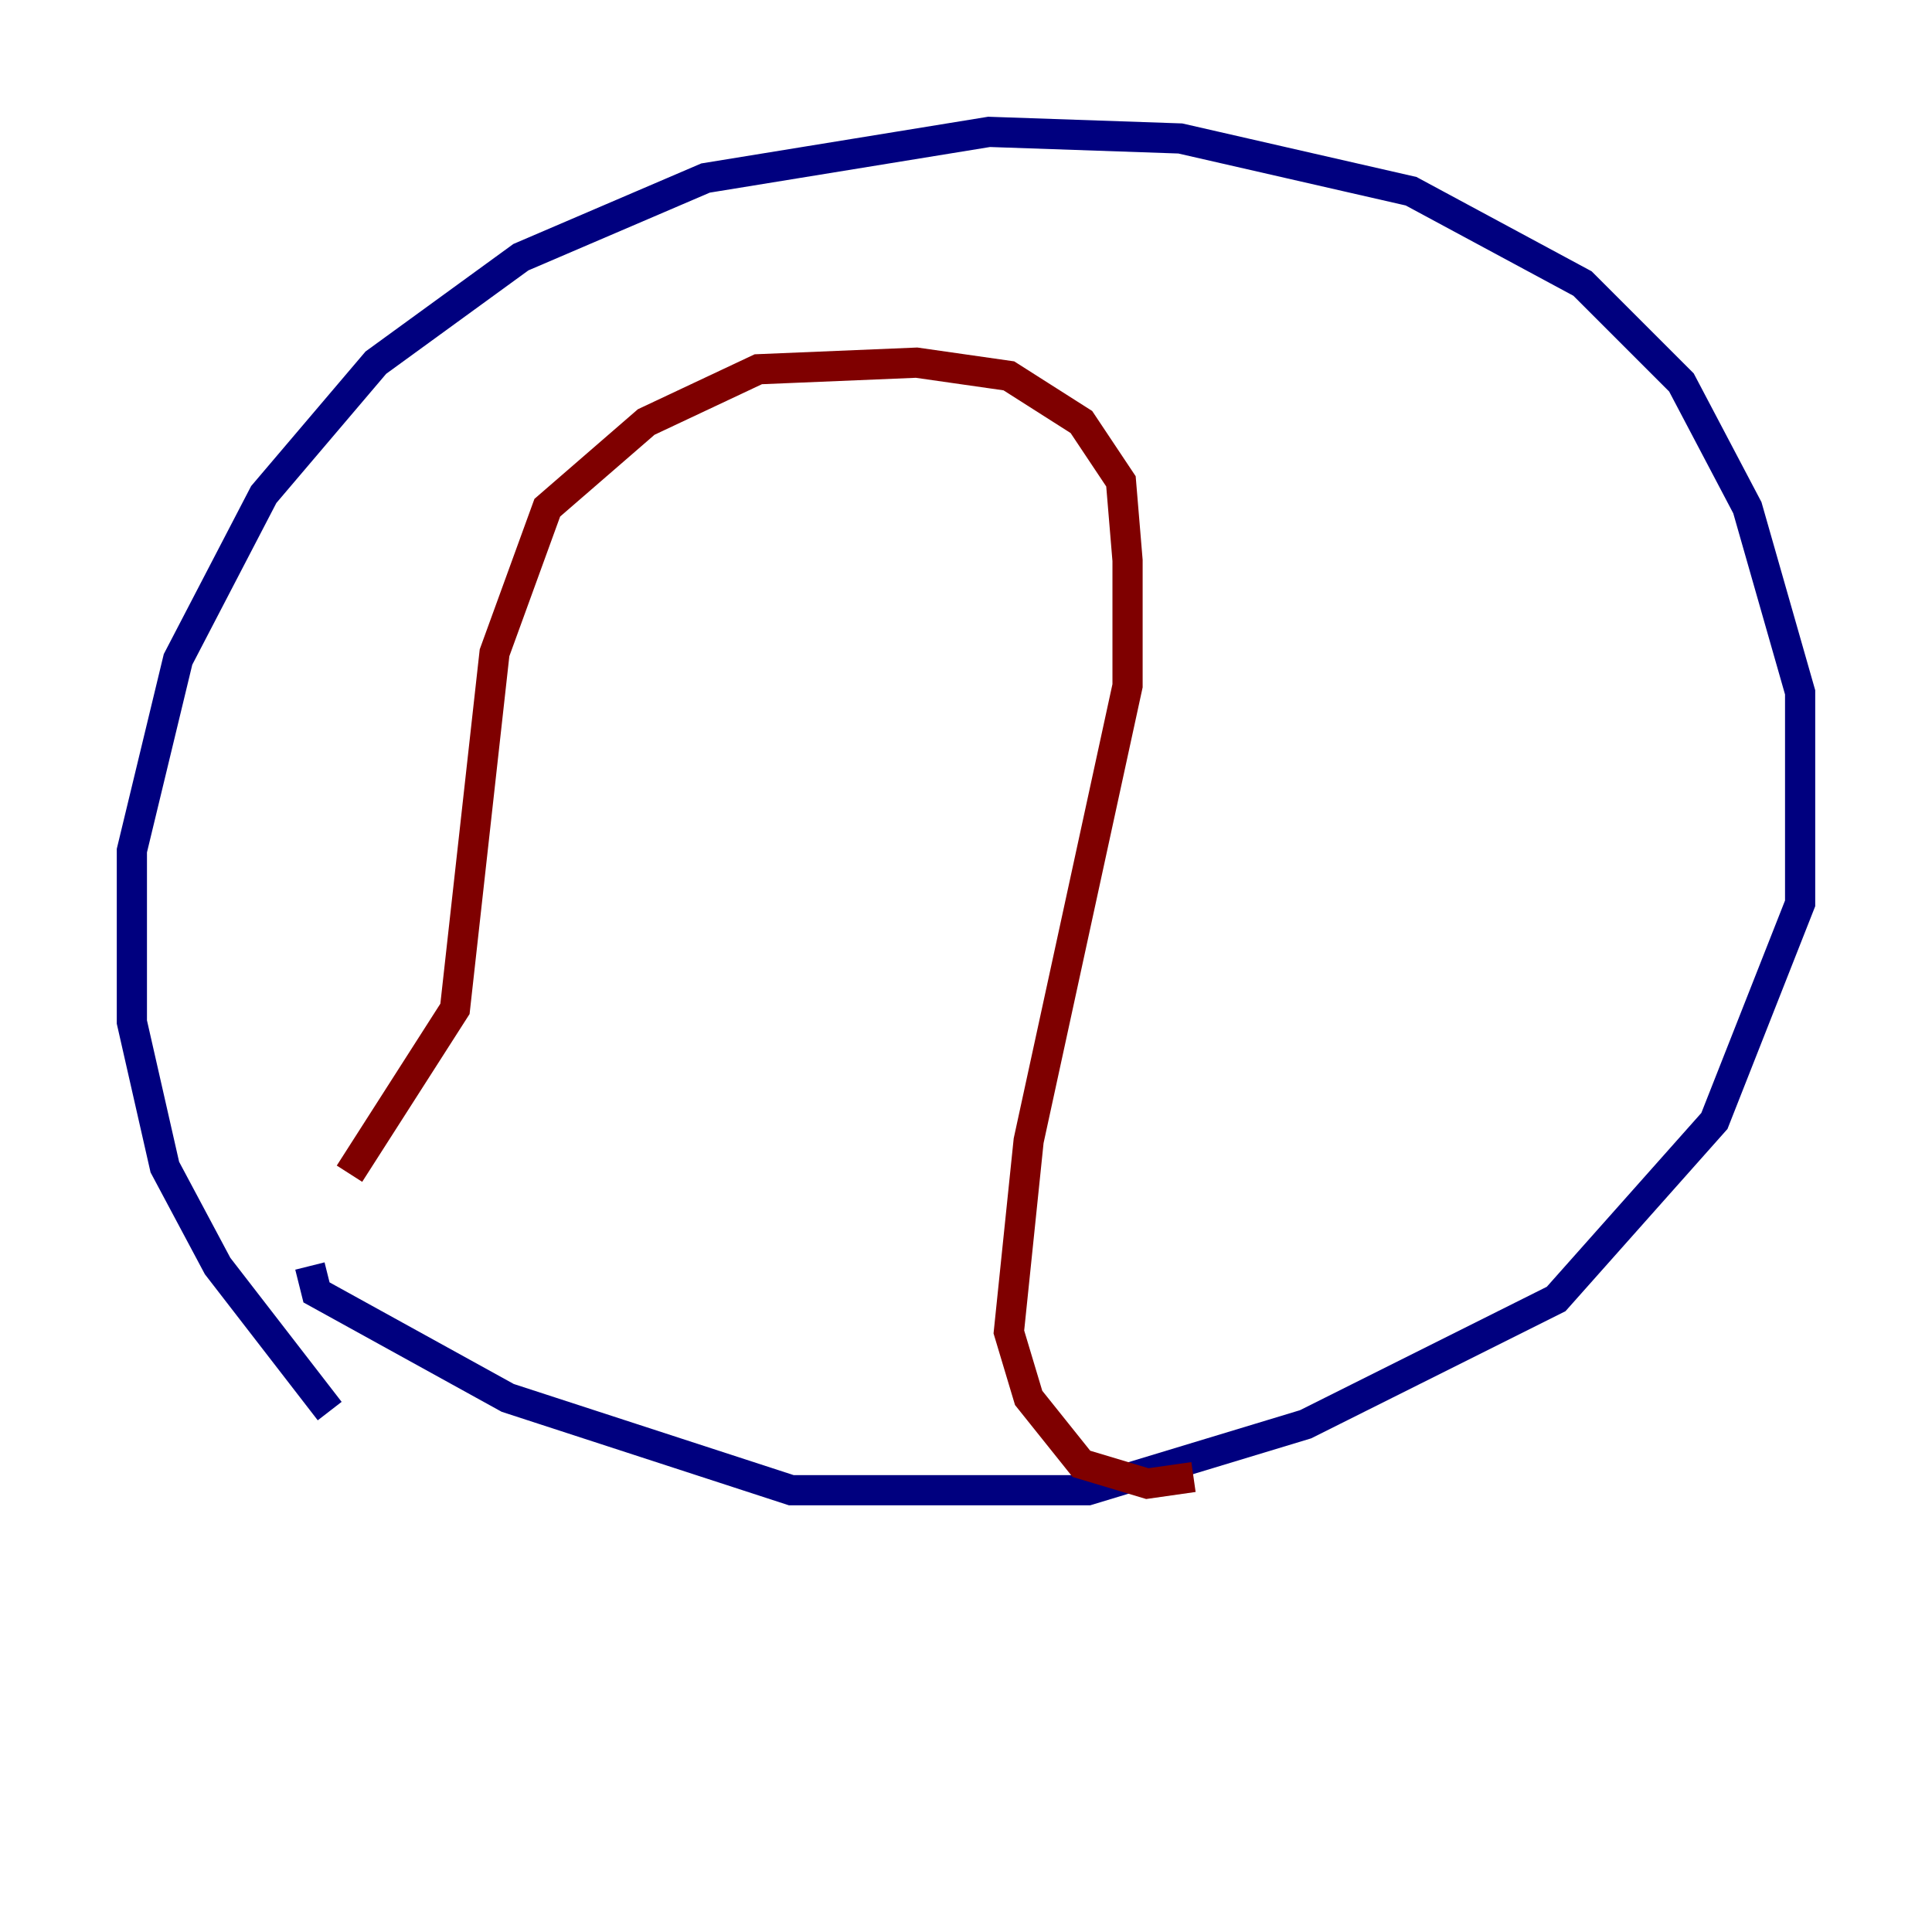 <?xml version="1.0" encoding="utf-8" ?>
<svg baseProfile="tiny" height="128" version="1.2" viewBox="0,0,128,128" width="128" xmlns="http://www.w3.org/2000/svg" xmlns:ev="http://www.w3.org/2001/xml-events" xmlns:xlink="http://www.w3.org/1999/xlink"><defs /><polyline fill="none" points="21.843,93.488 14.416,83.877 10.921,77.324 8.737,67.713 8.737,56.355 11.795,43.686 17.474,32.764 24.901,24.027 34.512,17.038 46.744,11.795 65.529,8.737 78.198,9.174 93.488,12.669 104.846,18.785 111.399,25.338 115.768,33.638 119.263,45.87 119.263,59.85 113.584,74.266 103.099,86.061 86.498,94.362 72.082,98.73 52.423,98.73 33.638,92.614 20.969,85.625 20.532,83.877" stroke="#00007f" stroke-width="2" /><polyline fill="none" points="23.154,77.761 30.143,66.84 32.764,43.249 36.259,33.638 42.812,27.959 50.239,24.464 60.724,24.027 66.84,24.901 71.645,27.959 74.266,31.891 74.703,37.133 74.703,45.433 68.15,75.577 66.84,88.246 68.15,92.614 71.645,96.983 76.014,98.293 79.072,97.857" stroke="#7f0000" stroke-width="2" /></svg>